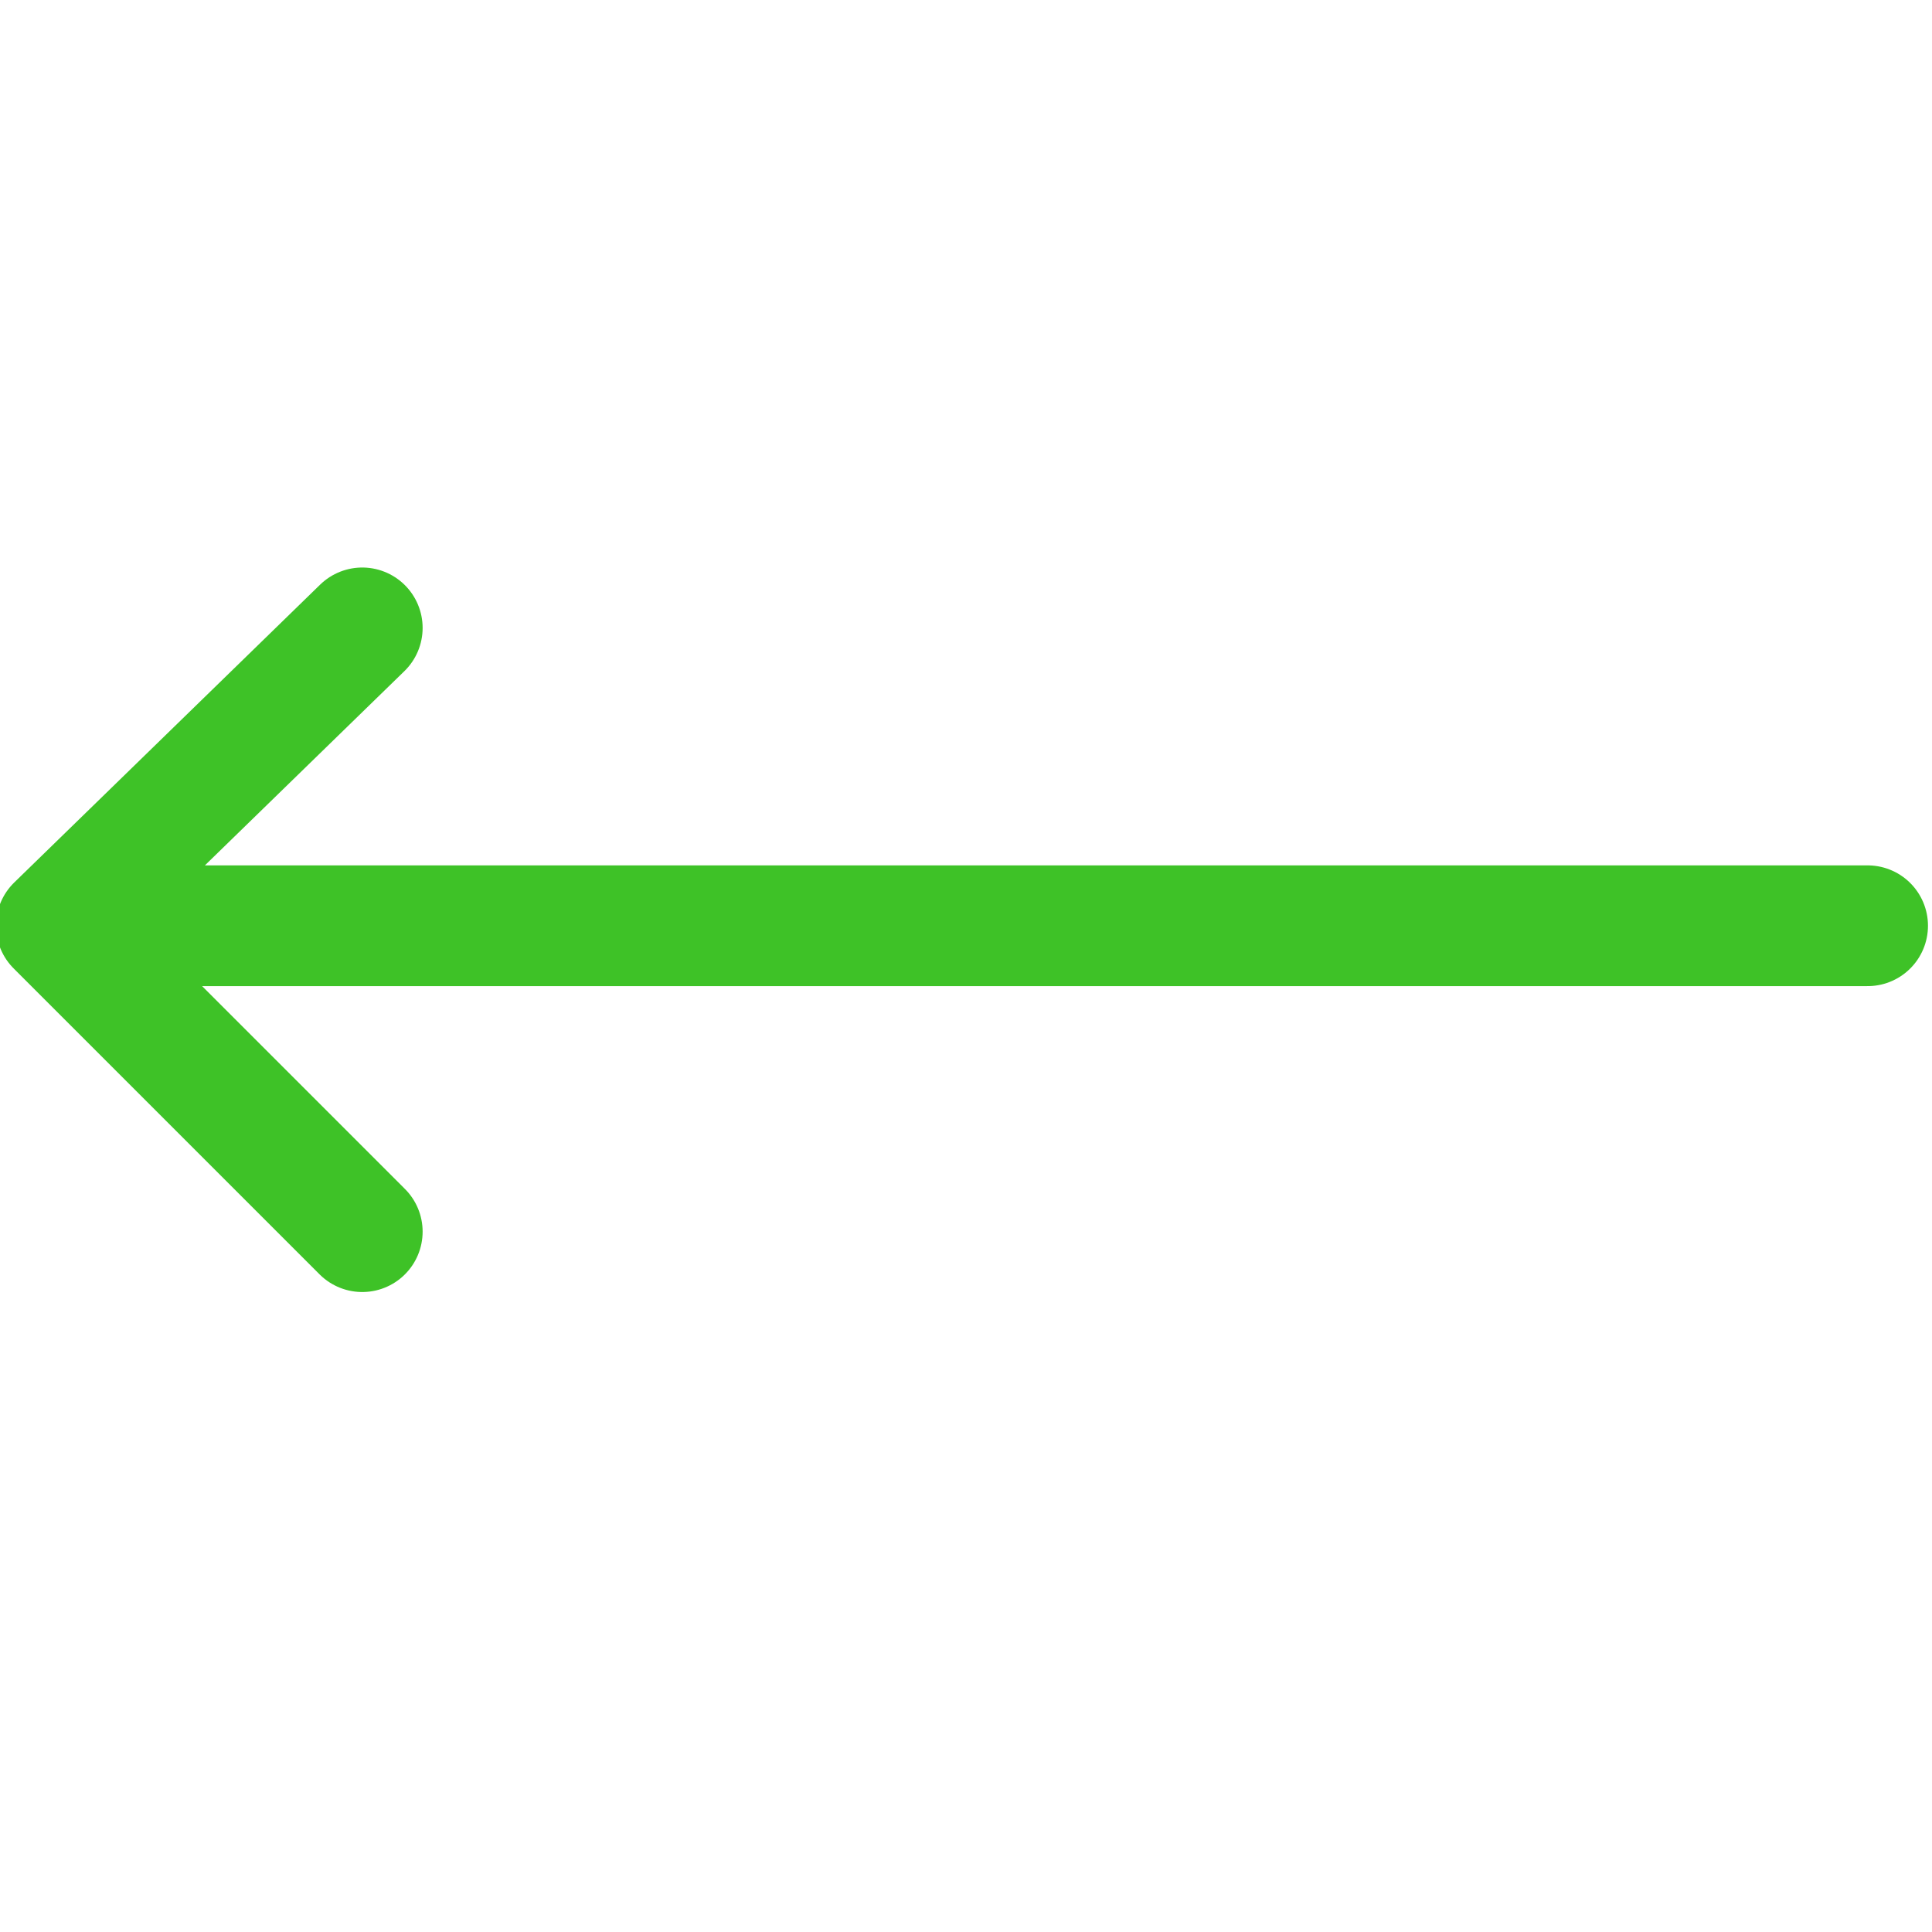 <svg width="24" height="24" fill="none" xmlns="http://www.w3.org/2000/svg"><g clip-path="url(#clip0)" stroke="#3EC227" stroke-width="1.5" stroke-linecap="round" stroke-linejoin="round"><path d="M.8 11.5h22.4M4.5 7.8L.7 11.5l3.8 3.8"/></g><defs><clipPath id="clip0"><path fill="#fff" transform="rotate(180 12 12)" d="M0 0h24v24H0z"/></clipPath></defs></svg>